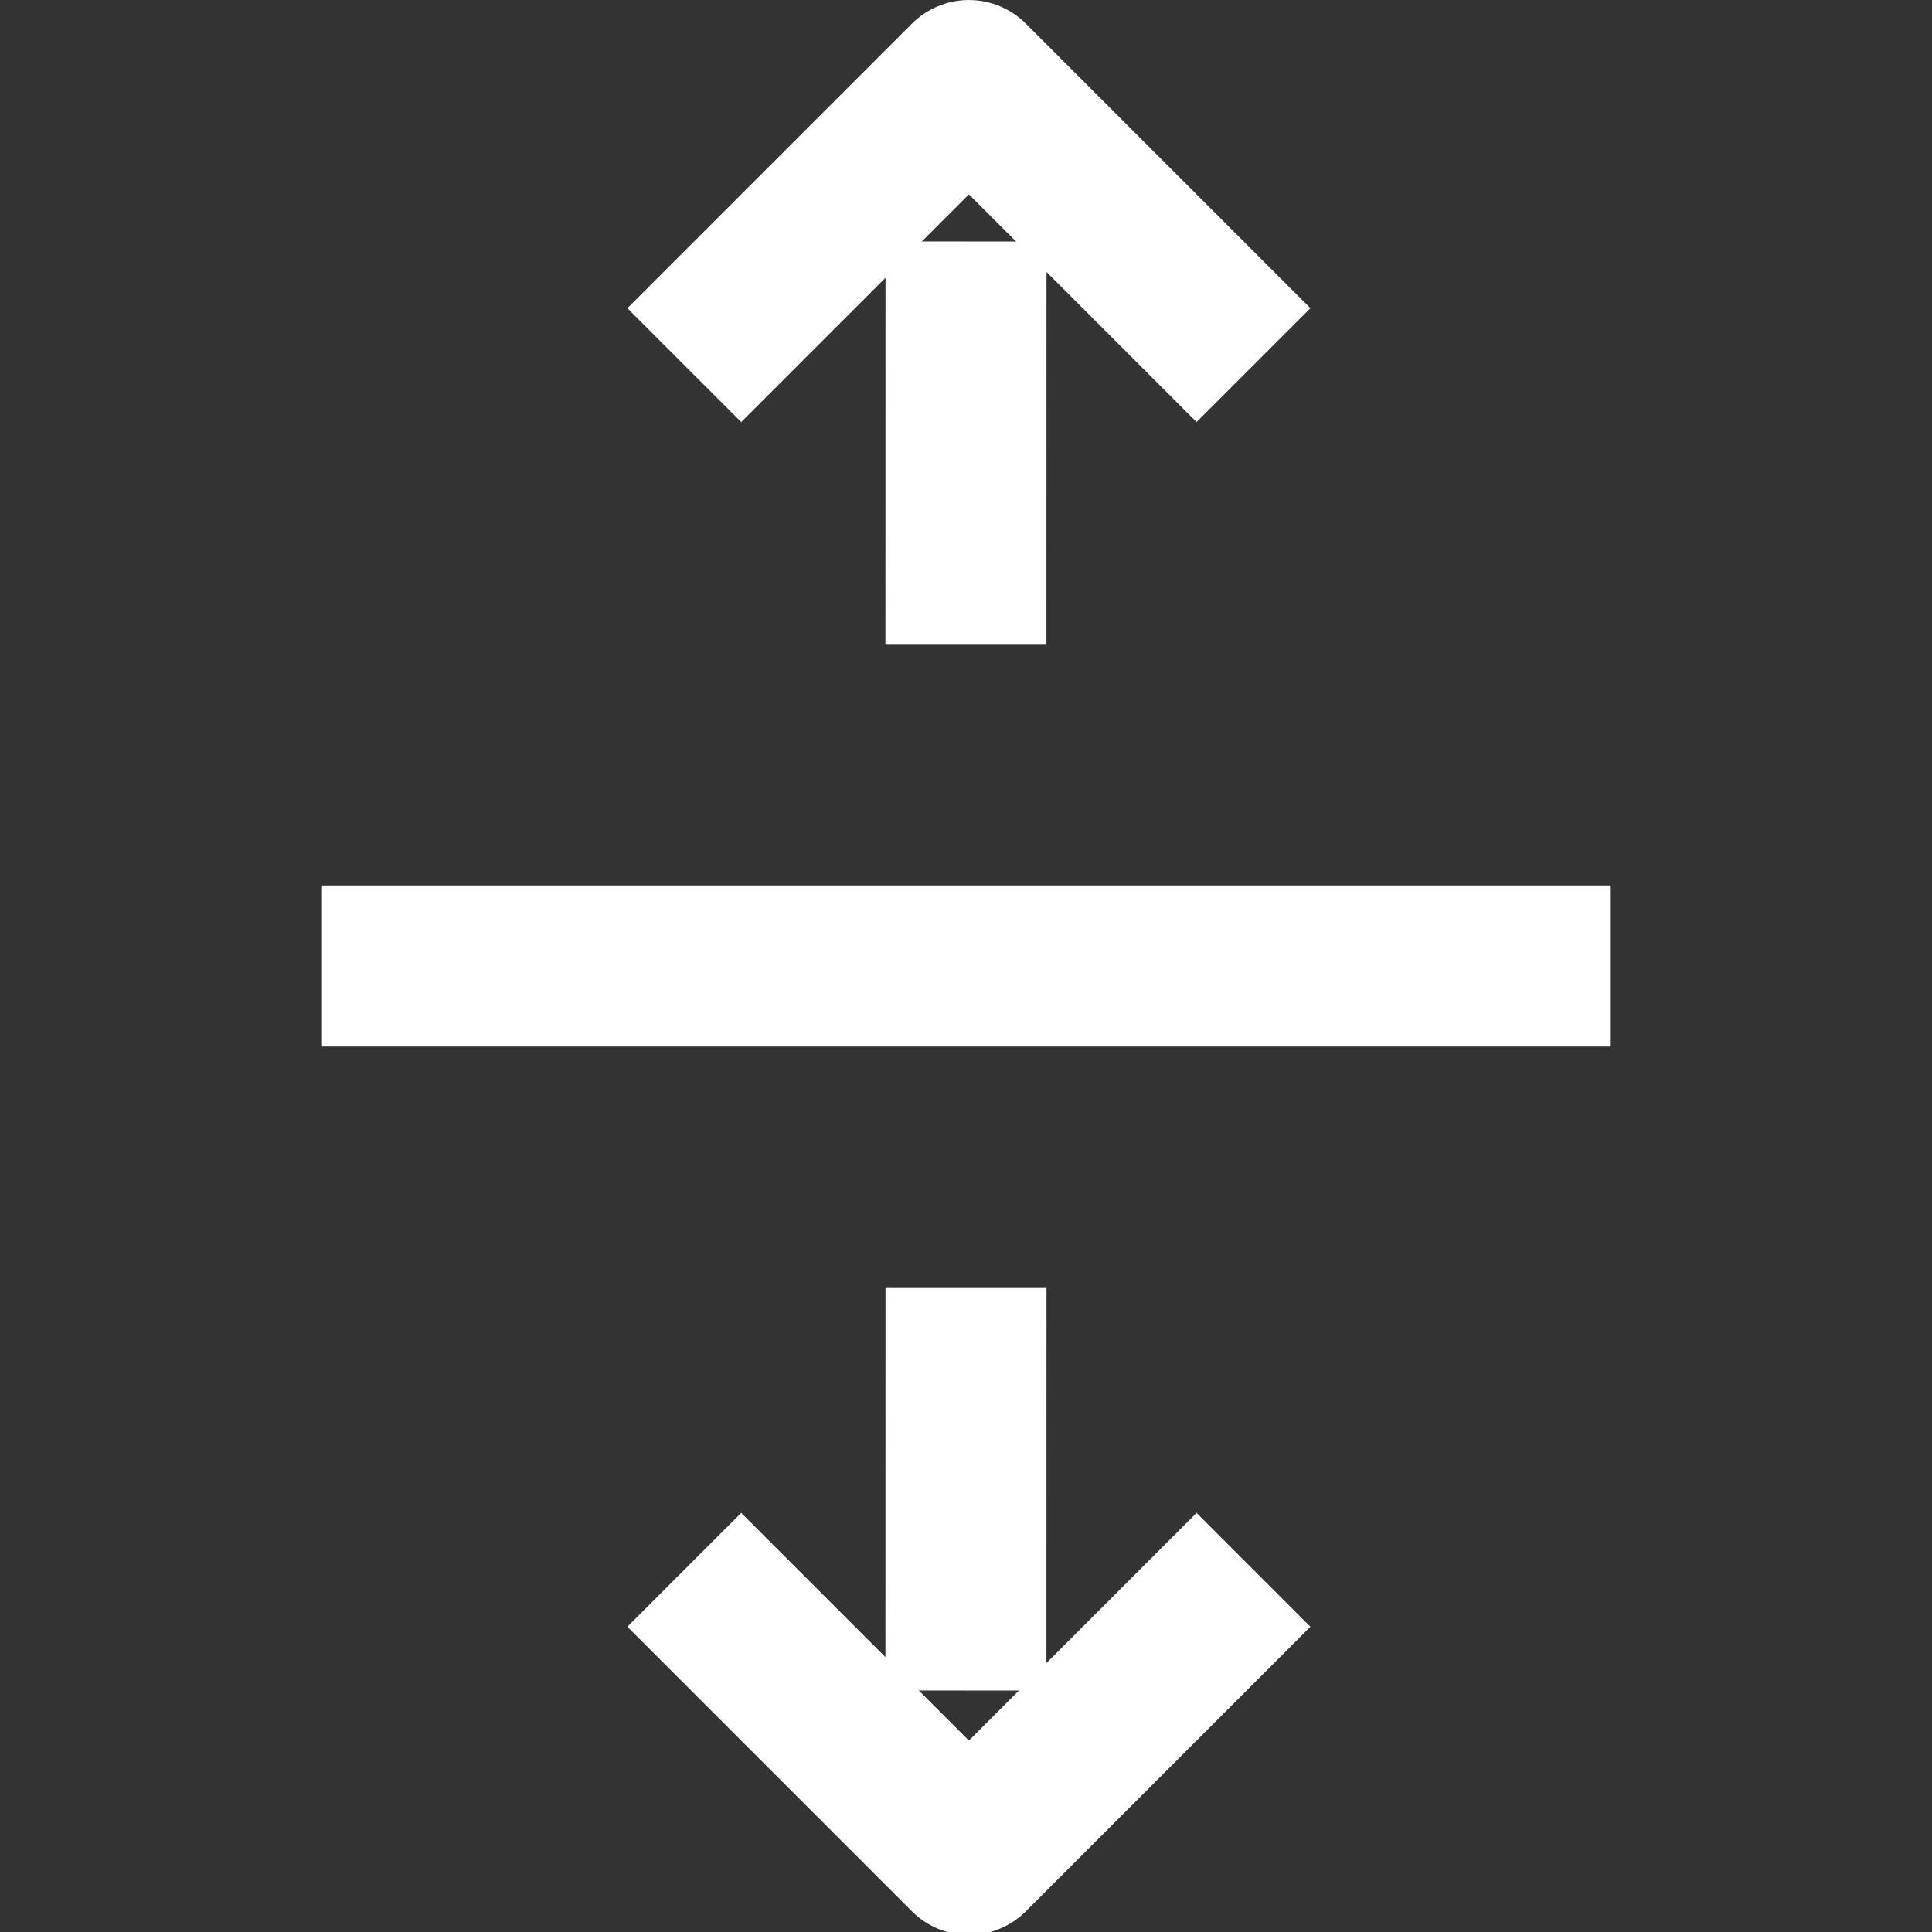 <svg xmlns="http://www.w3.org/2000/svg" width="24" height="24" viewBox="0 0 24 24">
    <rect x="0" y="0" width="24" height="24" fill="#333333" stroke="none"/>
    <g fill="none" fill-rule="evenodd" strokeLinecap="round" stroke-linejoin="round">
        <polyline stroke="#FFFFFF" stroke-width="2" points="9.536 2.036 14.536 2.036 14.536 7.036 14.536 7.036"
                  transform="rotate(-45 12.036 4.536)"/>
        <polyline stroke="#FFFFFF" stroke-width="2" points="9.536 17 14.536 17 14.536 22 14.536 22"
                  transform="scale(1 -1) rotate(-45 -35.042 0)"/>
        <path stroke="#FFFFFF" stroke-width="2" d="M12 3L11.999 8M12 16L11.999 21M4 12L20 12"/>
    </g>
</svg>

